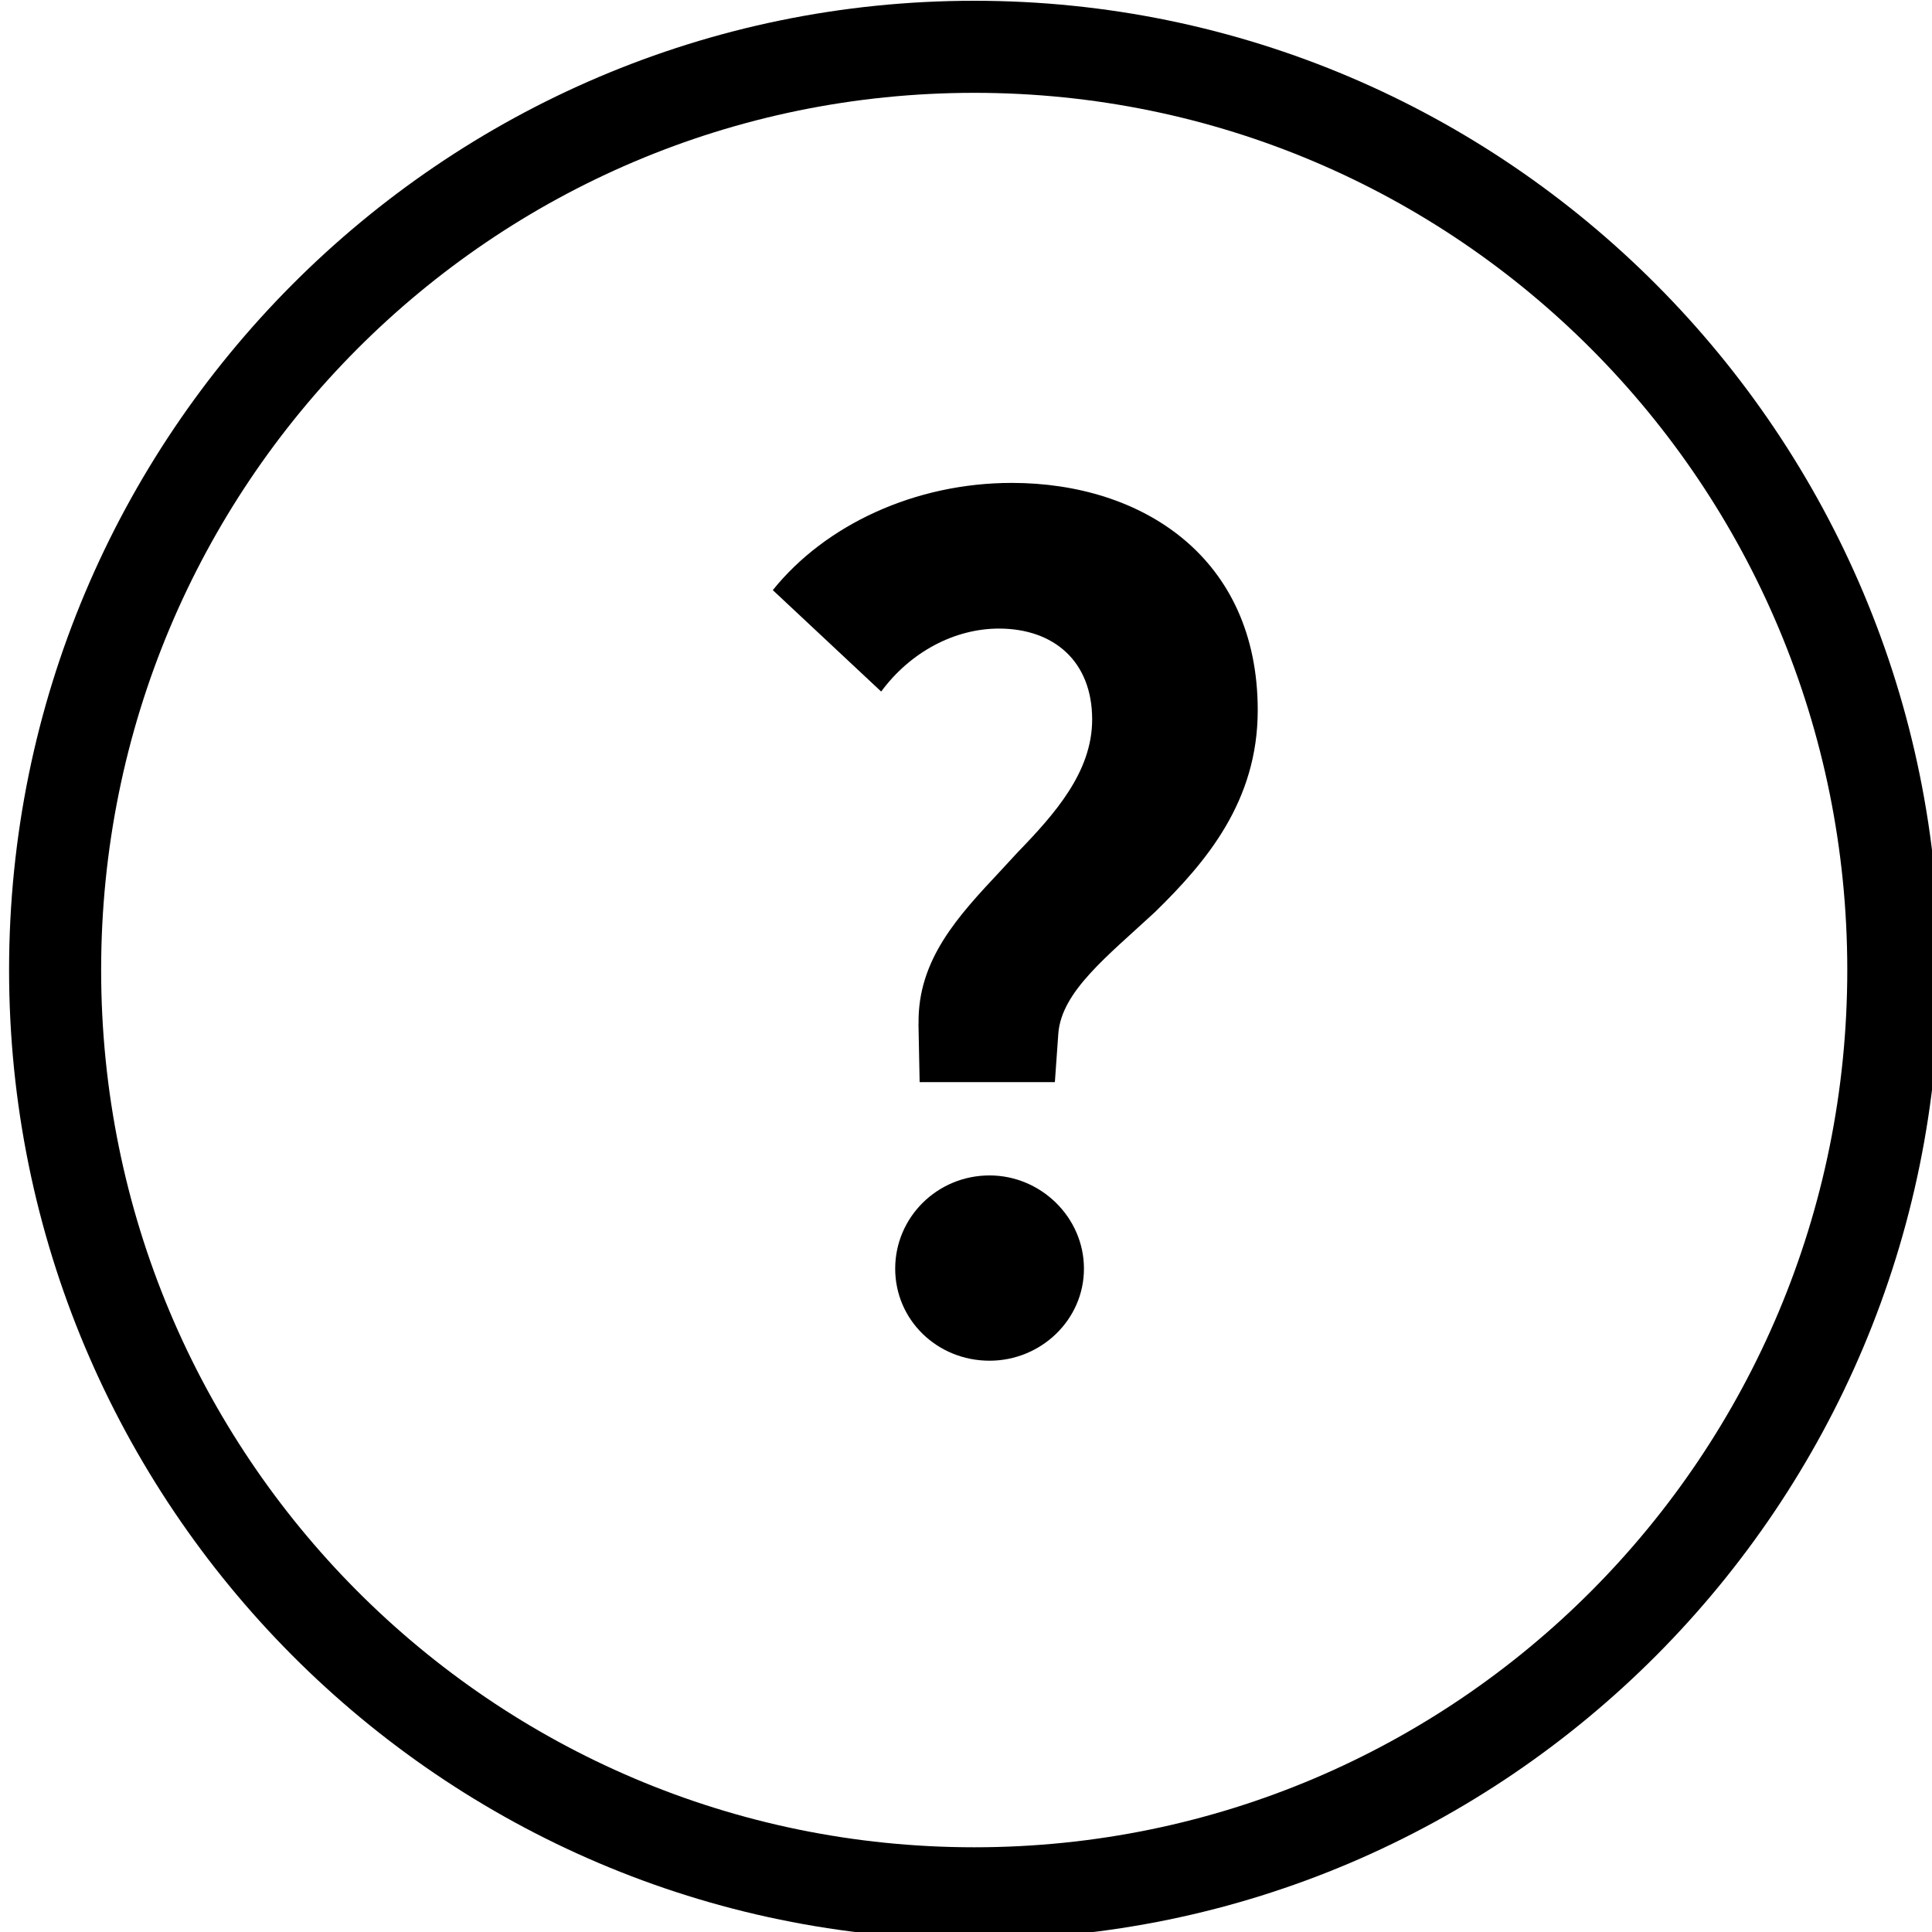 <?xml version="1.0" encoding="UTF-8"?>
<svg width="20" height="20" version="1.1" xmlns="http://www.w3.org/2000/svg">
 <path d="m10.086 0.008c-5.514 0-9.992 4.498-9.992 10.033 0 5.535 4.479 10.035 9.992 10.035 5.514 0 9.99-4.5 9.99-10.035 0-5.535-4.477-10.033-9.99-10.033zm0 0.953c4.996 0 9.037 4.058 9.037 9.08 0 5.022-4.041 9.082-9.037 9.082-4.996 0-9.039-4.06-9.039-9.082 0-5.022 4.043-9.08 9.039-9.08z" color="#000000" color-rendering="auto" dominant-baseline="auto" image-rendering="auto" shape-rendering="auto" solid-color="#000000" style="font-feature-settings:normal;font-variant-alternates:normal;font-variant-caps:normal;font-variant-ligatures:normal;font-variant-numeric:normal;font-variant-position:normal;isolation:auto;mix-blend-mode:normal;shape-padding:0;text-decoration-color:#000000;text-decoration-line:none;text-decoration-style:solid;text-indent:0;text-orientation:mixed;text-transform:none;white-space:normal"/>
 <path d="m9.508 10.599 0.012 0.603h1.4l0.036-0.507c0.036-0.434 0.507-0.796 1.002-1.255 0.531-0.519 1.062-1.146 1.062-2.088 0-1.581-1.195-2.353-2.546-2.353-1.002 0-1.931 0.434-2.474 1.11l1.122 1.05c0.302-0.41 0.76-0.652 1.219-0.652 0.567 0 0.965 0.338 0.965 0.941 0 0.543-0.386 0.977-0.772 1.376-0.06 0.066-0.121 0.131-0.182 0.197-0.43 0.459-0.854 0.912-0.843 1.577zm-0.241 2.534c0 0.531 0.434 0.953 0.977 0.953 0.531 0 0.977-0.422 0.977-0.953 0-0.531-0.446-0.965-0.977-0.965-0.543 0-0.977 0.434-0.977 0.965z" fill-rule="evenodd"/>
</svg>
